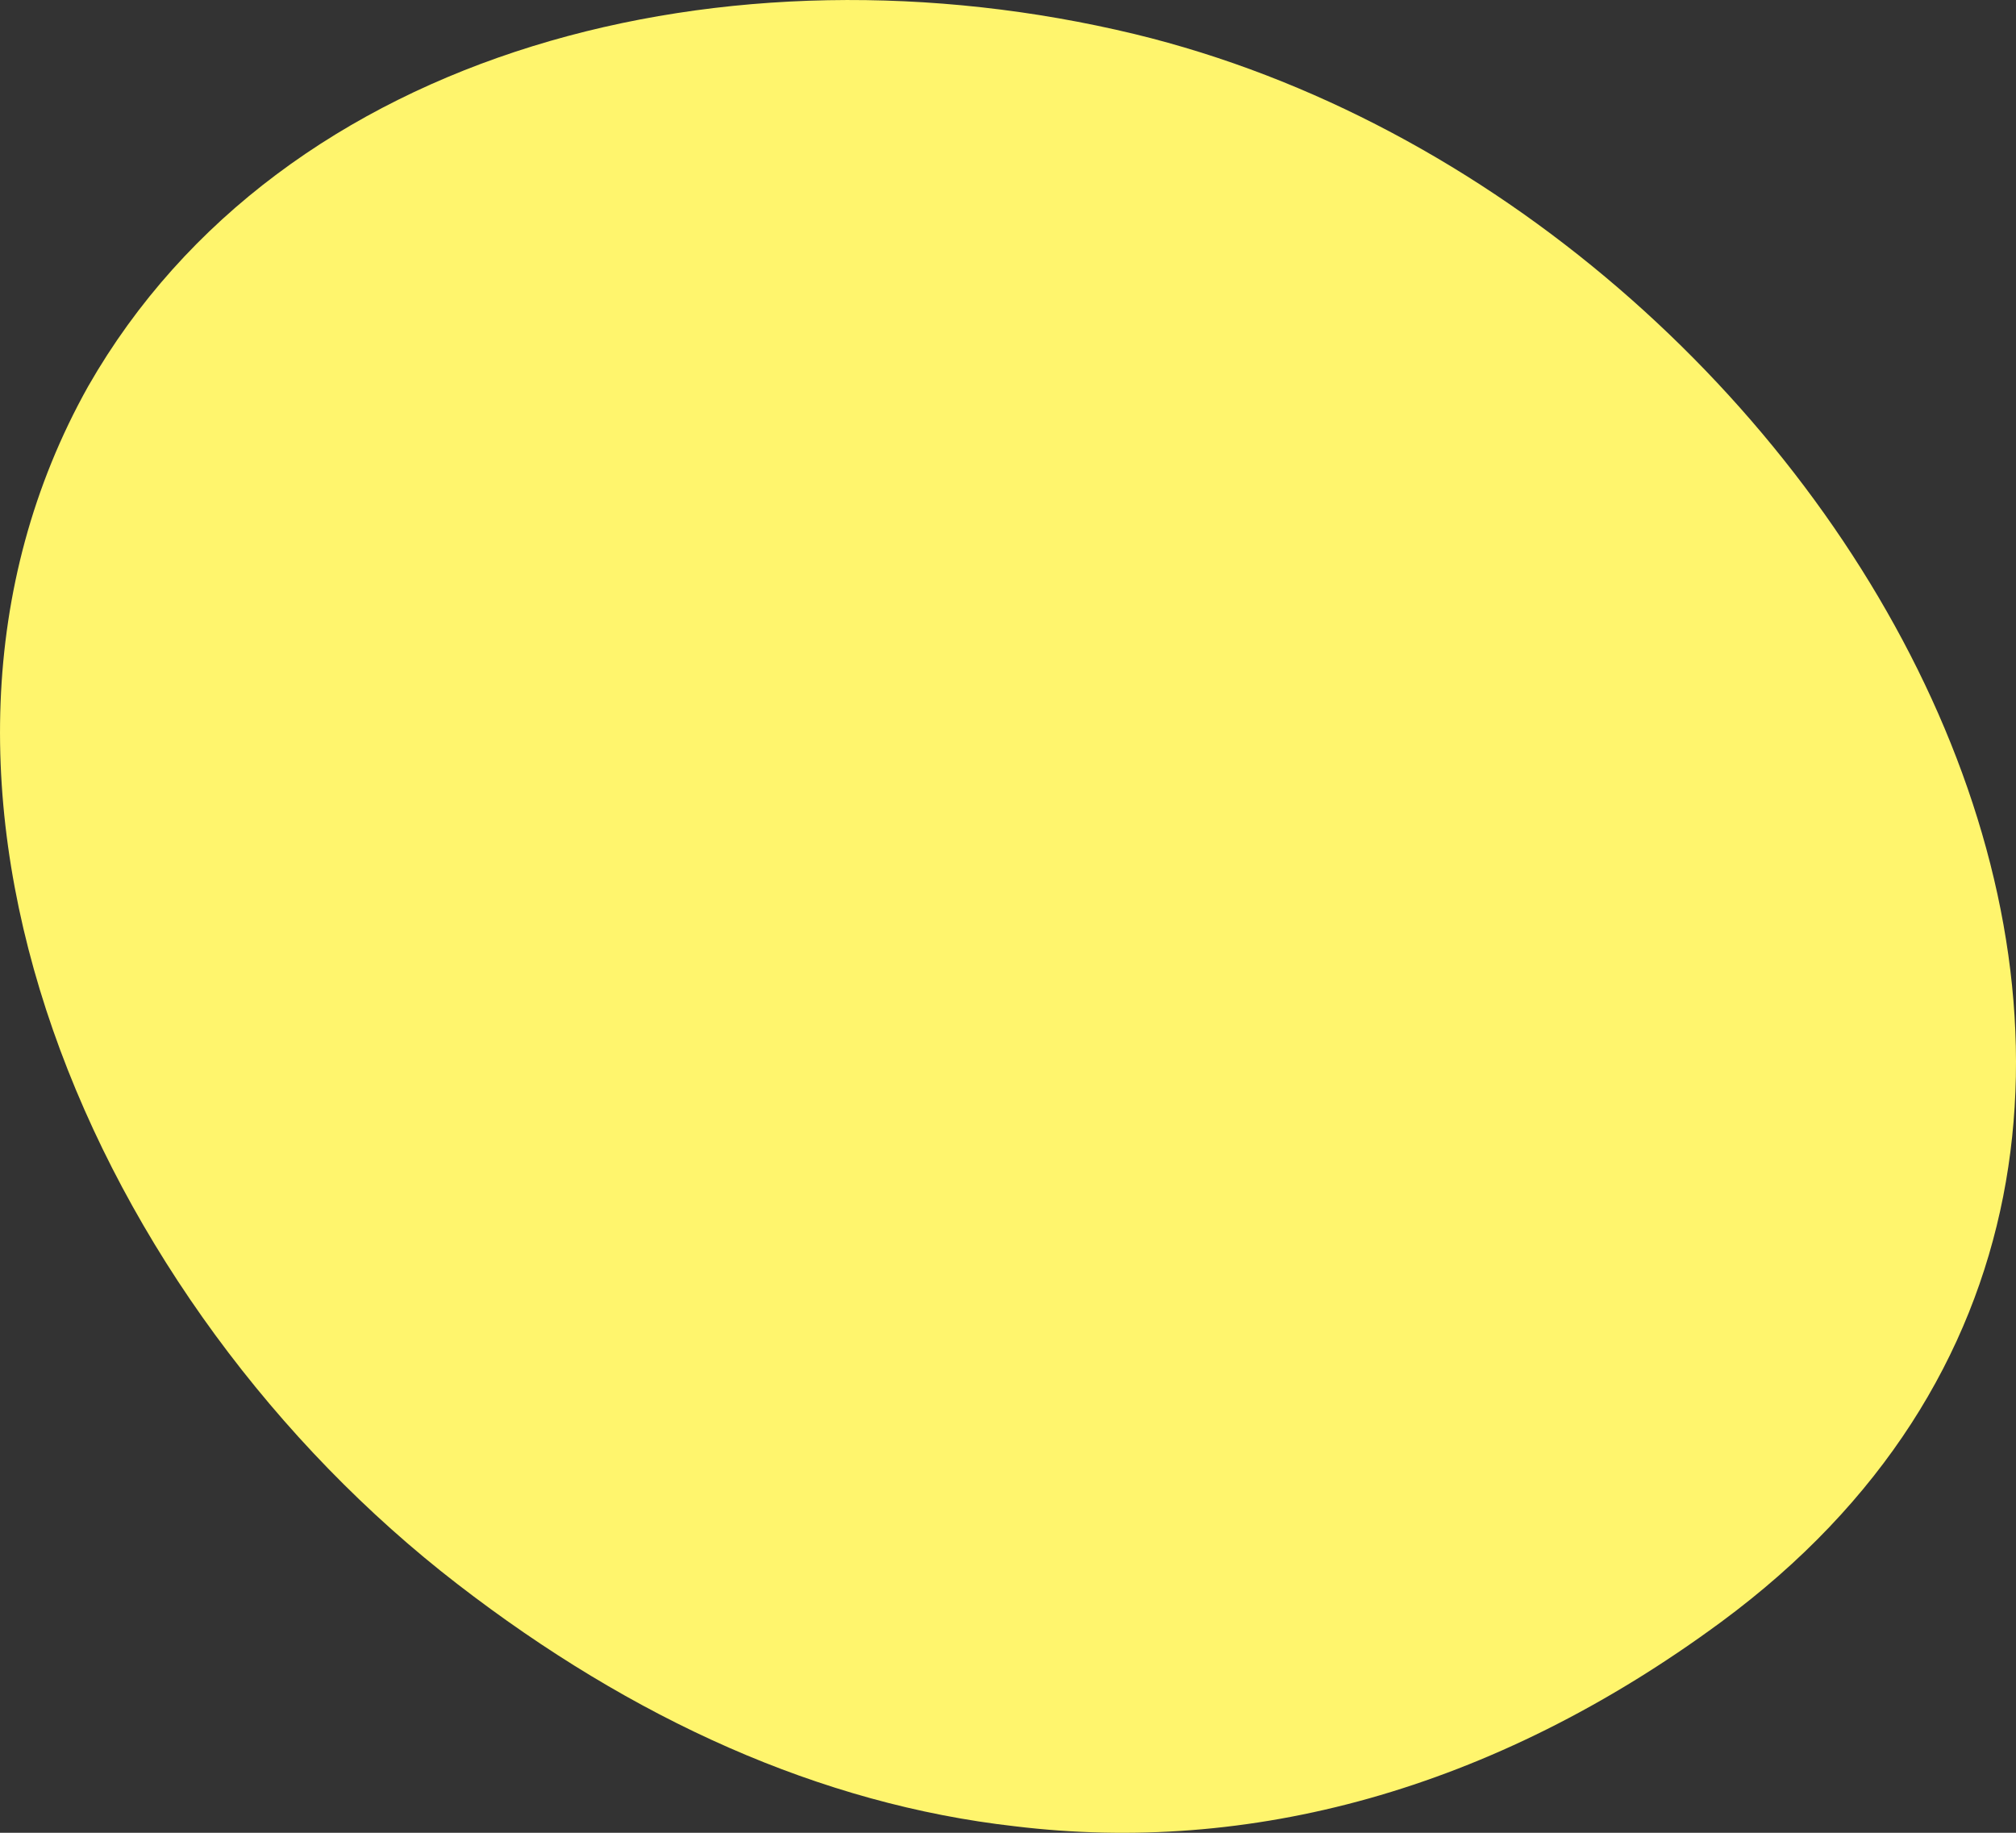 <svg width="22" height="20" viewBox="0 0 22 20" fill="none" xmlns="http://www.w3.org/2000/svg">
<rect x="0" y="0" width="22" height="20" fill="#333333" stroke="none"/>
<path d="M11.075 19.929C8.953 19.689 6.903 18.762 4.993 17.287C1.033 14.233 -1.477 8.572 0.963 4.214C3.084 0.509 7.963 -0.692 12.383 0.372C20.162 2.259 25.854 12.483 18.783 17.699C16.272 19.551 13.62 20.238 11.075 19.929Z" fill="#FFF56D"/>
</svg>